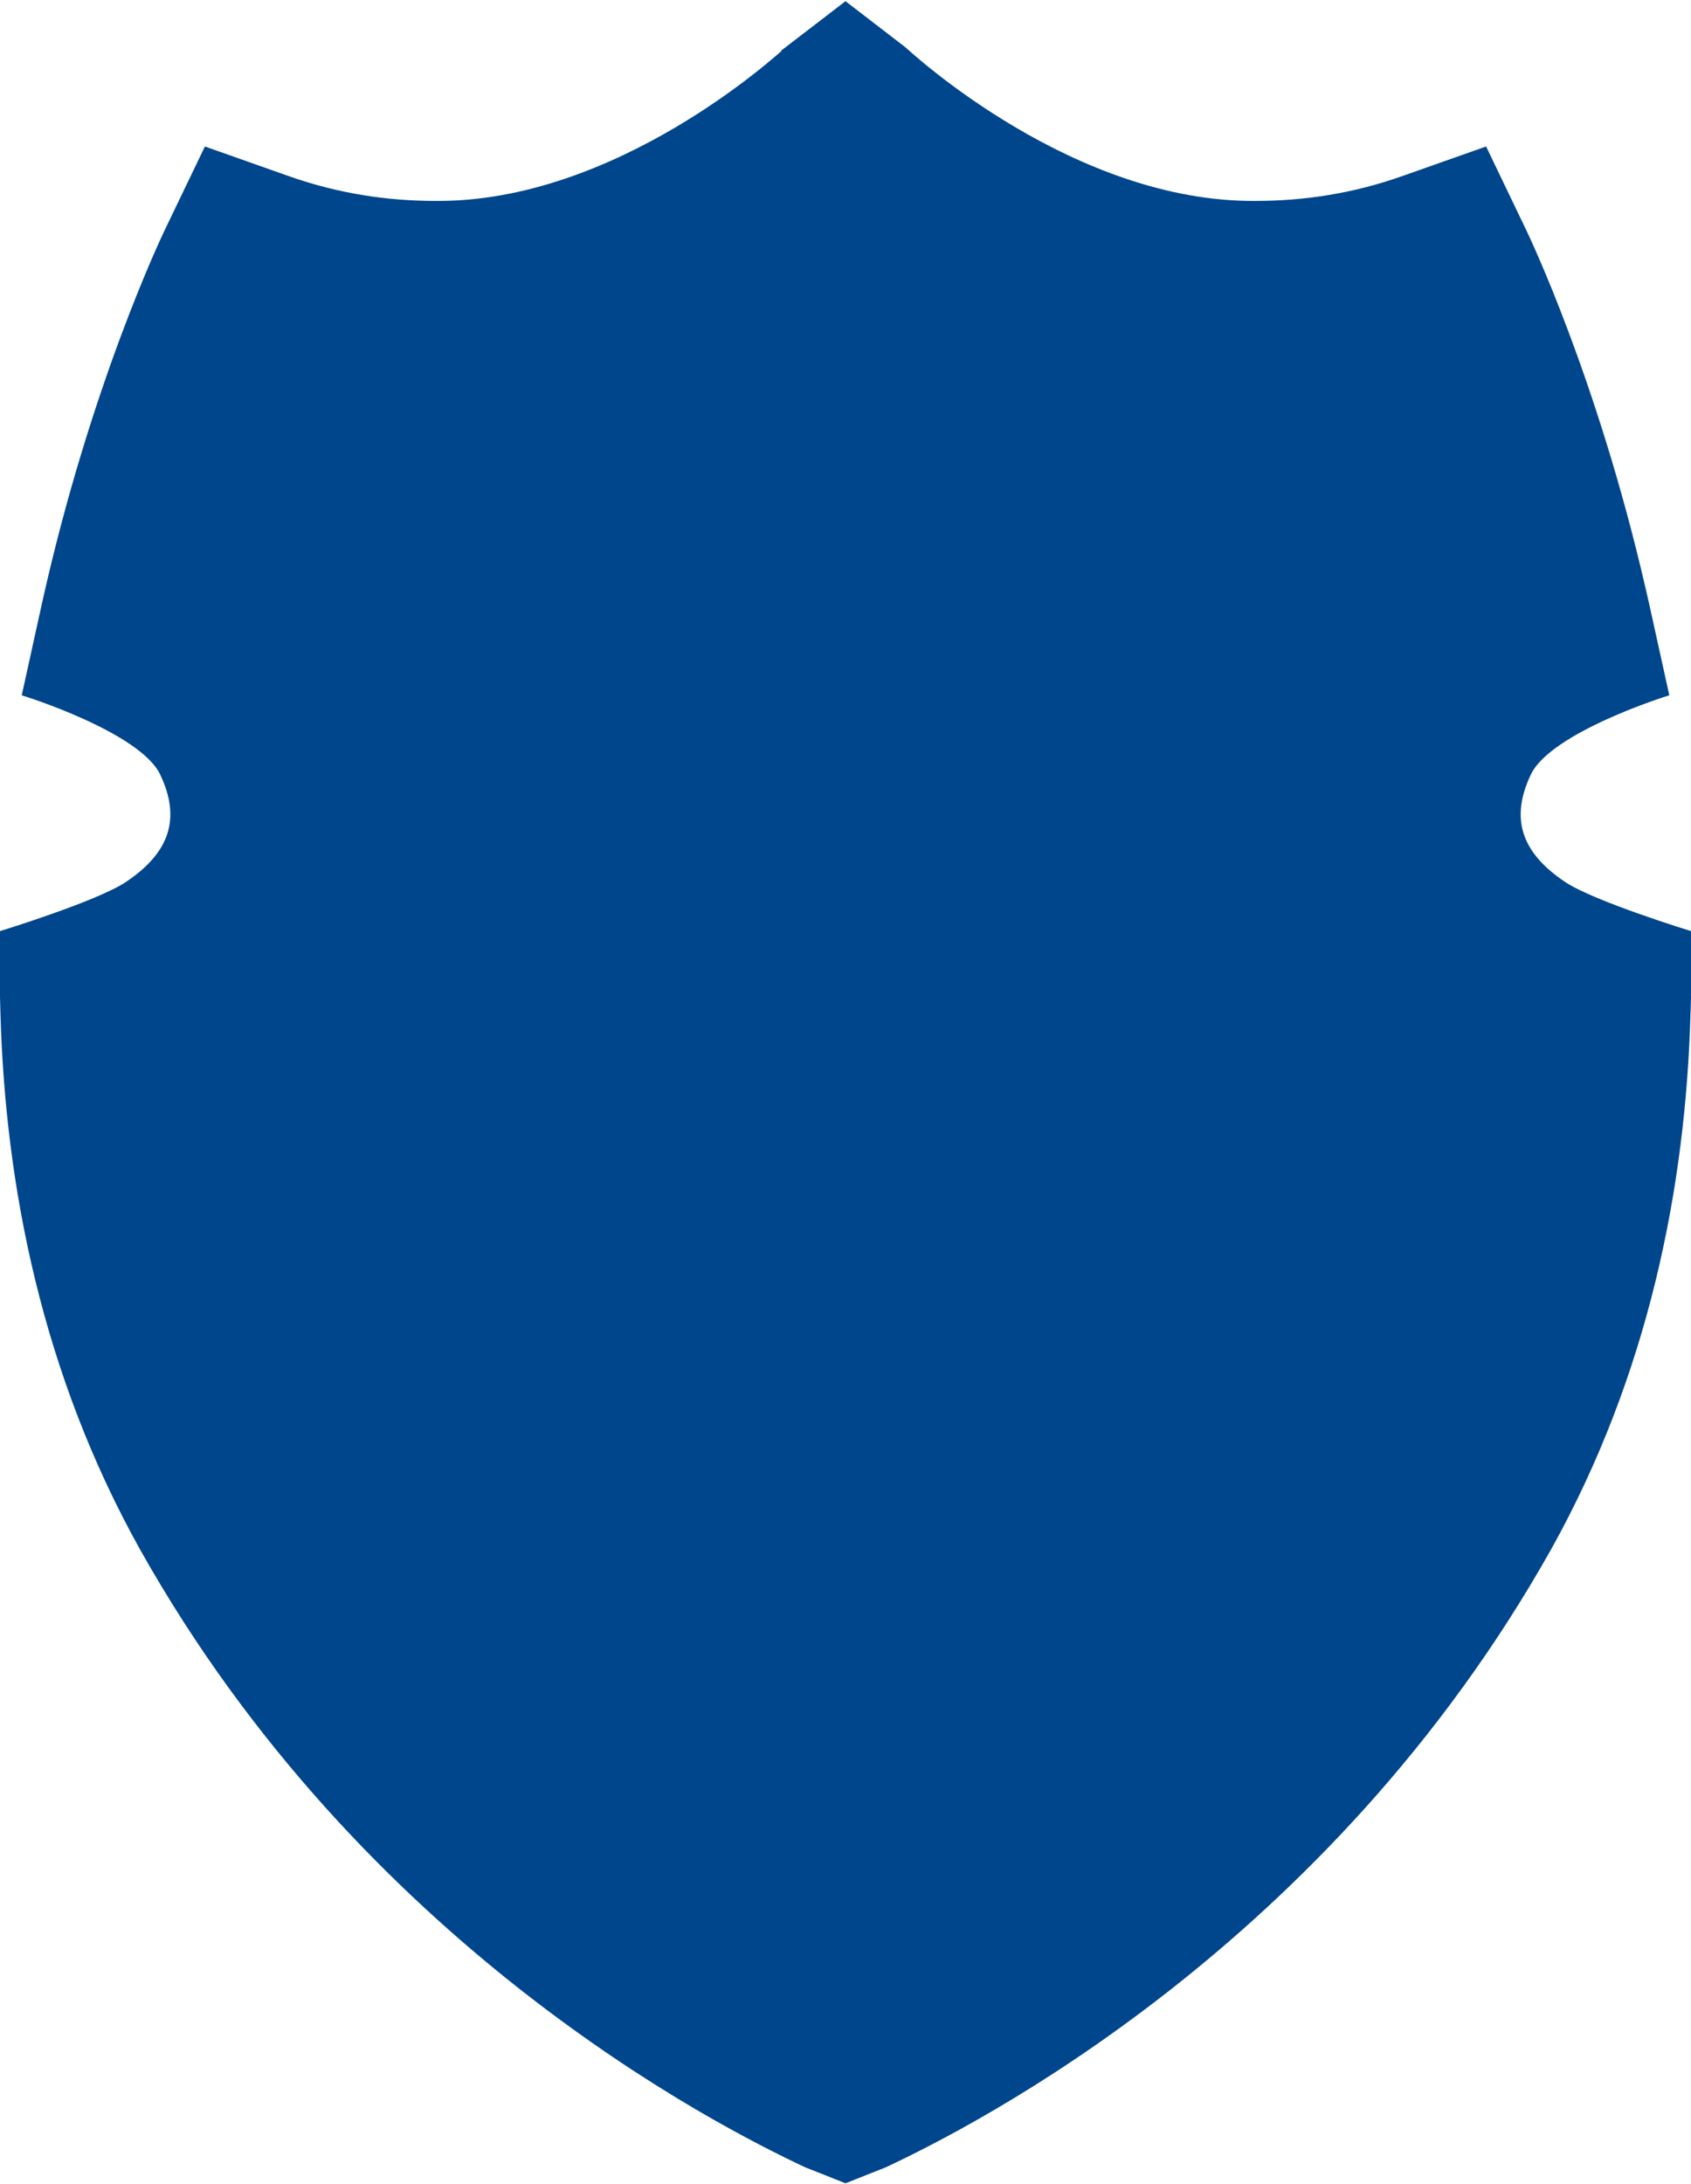 <svg width="440" height="568" viewBox="0 0 440 568" fill="none" xmlns="http://www.w3.org/2000/svg">
<rect x="0" y="0" width="440" height="568" fill="#808080" stroke="none"/>
<g clip-path="url(#clip0_74_673)">
<rect width="440" height="568" fill="white"/>
<path d="M36.931 402.799C94.843 505.794 186.723 552.375 209.693 563.143L220 567.225L230.307 563.143C253.277 552.375 345.153 505.794 403.091 402.799C428.494 357.31 438.128 308.629 439.369 263.519L439.397 262.58H439.415L439.965 242.649C439.965 242.649 414.608 234.866 407.042 229.817C395.462 222.103 392.261 212.987 397.881 201.2C403.241 189.941 433.768 180.474 433.768 180.474L428.657 157.29C428.321 155.79 427.98 154.296 427.634 152.81H427.625C415.058 98.339 397.34 61.449 396.712 60.12L386.428 38.714L365.126 46.233C352.082 50.865 339.192 52.749 326.734 52.749C279.316 53.17 237.186 14.414 235.29 12.697L220 0.939L204.687 12.697H204.714C202.813 14.414 160.688 53.17 113.271 52.749C100.804 52.749 87.936 50.865 74.86 46.233L53.572 38.714L43.279 60.12C42.642 61.476 23.96 100.371 11.347 157.29L6.241 180.474C6.241 180.474 36.759 189.941 42.128 201.2C47.743 212.987 44.542 222.103 32.971 229.817C25.401 234.866 0.044 242.649 0.044 242.649L0.617 263.519C1.881 308.629 11.506 357.31 36.931 402.799ZM49.448 394.678C25.596 351.979 16.439 306.134 15.23 263.043L14.975 253.778L23.123 250.752C35.108 246.323 44.852 239.692 51.208 232.427C57.619 225.115 60.588 217.623 60.592 210.242C60.592 209.807 60.588 209.382 60.556 208.998C60.238 202.727 57.864 196.739 53.136 190.848C48.412 185.018 41.287 179.543 32.33 175.42L23.323 171.237L25.587 160.918C37.763 105.859 55.987 67.969 56.259 67.367L60.847 57.839L70.304 61.199C84.981 66.405 99.426 68.483 113.311 68.483H113.643C165.298 68.483 208.474 29.13 212.862 25.766L213.198 25.511L220 20.324L226.797 25.511L227.17 25.766C231.53 29.134 274.897 68.668 326.716 68.483C340.574 68.483 355.01 66.405 369.709 61.199L379.153 57.839L383.74 67.367C383.744 67.375 383.751 67.39 383.762 67.412C384.48 68.922 400.673 102.957 412.585 152.949C412.819 153.901 413.042 154.857 413.268 155.819C413.305 155.979 413.343 156.139 413.38 156.299C413.396 156.367 413.411 156.435 413.427 156.503C413.511 156.876 413.597 157.251 413.685 157.623C413.83 158.284 413.976 158.942 414.126 159.608C414.231 160.043 414.326 160.478 414.417 160.918L415.472 165.716L416.677 171.237L407.67 175.42C398.717 179.543 391.597 185.018 386.878 190.848C382.145 196.739 379.771 202.727 379.457 208.998C379.43 209.382 379.412 209.807 379.412 210.242C379.43 217.623 382.39 225.115 388.796 232.427C395.157 239.692 404.905 246.323 416.886 250.752L425.029 253.778L424.833 261.372L424.779 263.043C423.551 306.134 414.417 351.979 390.538 394.678C335.468 492.999 246.089 538.691 224.583 548.664L220 550.158L215.421 548.664C193.92 538.691 104.541 492.999 49.448 394.678Z" fill="#00468C"/>
<path d="M49.448 394.678C25.596 351.979 16.439 306.134 15.23 263.043L14.975 253.778L23.123 250.752C35.108 246.323 44.852 239.692 51.208 232.427C57.619 225.115 60.588 217.623 60.592 210.242C60.592 209.807 60.588 209.382 60.556 208.998C60.238 202.727 57.864 196.739 53.136 190.848C48.412 185.018 41.287 179.543 32.33 175.42L23.323 171.237L25.587 160.918C37.763 105.859 55.987 67.969 56.259 67.367L60.847 57.839L70.304 61.199C84.981 66.405 99.426 68.483 113.311 68.483H113.643C165.298 68.483 208.474 29.13 212.862 25.766L213.198 25.511L220 20.324L226.797 25.511L227.17 25.766C231.53 29.134 274.897 68.668 326.716 68.483C340.574 68.483 355.01 66.405 369.709 61.199L379.153 57.839L383.74 67.367L383.762 67.412C384.48 68.922 400.673 102.957 412.585 152.949C412.819 153.901 413.042 154.857 413.268 155.819L413.38 156.299L413.427 156.503C413.511 156.876 413.597 157.251 413.685 157.623C413.83 158.284 413.976 158.942 414.126 159.608C414.231 160.043 414.326 160.478 414.417 160.918L415.472 165.716L416.677 171.237L407.67 175.42C398.717 179.543 391.597 185.018 386.878 190.848C382.145 196.739 379.771 202.727 379.457 208.998C379.43 209.382 379.412 209.807 379.412 210.242C379.43 217.623 382.39 225.115 388.796 232.427C395.157 239.692 404.905 246.323 416.886 250.752L425.029 253.778L424.833 261.372L424.779 263.043C423.551 306.134 414.417 351.979 390.538 394.678C335.468 492.999 246.089 538.691 224.583 548.664L220 550.158L215.421 548.664C193.92 538.691 104.541 492.999 49.448 394.678Z" fill="#00468C"/>
<path d="M383.74 67.367L379.153 57.839L369.709 61.199C355.01 66.405 340.574 68.483 326.716 68.483C274.897 68.668 231.53 29.134 227.17 25.766L226.797 25.511L220 20.324L213.198 25.511L212.862 25.766C208.474 29.13 165.298 68.483 113.643 68.483H113.311C99.426 68.483 84.981 66.405 70.304 61.199L60.847 57.839L56.259 67.367C55.987 67.969 37.763 105.859 25.587 160.918L23.323 171.237L32.33 175.42C41.287 179.543 48.412 185.018 53.136 190.848C57.864 196.739 60.238 202.727 60.556 208.998C60.588 209.382 60.592 209.807 60.592 210.242C60.588 217.623 57.619 225.115 51.208 232.427C44.852 239.692 35.108 246.323 23.123 250.752L14.975 253.778L15.23 263.043C16.439 306.134 25.596 351.979 49.448 394.678C104.541 492.999 193.92 538.691 215.421 548.664L220 550.158L224.583 548.664C246.089 538.691 335.468 492.999 390.538 394.678C414.417 351.979 423.551 306.134 424.779 263.043L424.833 261.372L425.029 253.778L416.886 250.752C404.905 246.323 395.157 239.692 388.796 232.427C382.39 225.115 379.43 217.623 379.412 210.242C379.412 209.807 379.43 209.382 379.457 208.998C379.771 202.727 382.145 196.739 386.878 190.848C391.597 185.018 398.717 179.543 407.67 175.42L416.677 171.237L415.472 165.716L414.417 160.918C414.326 160.478 414.231 160.043 414.126 159.608C413.976 158.942 413.83 158.284 413.685 157.623C413.597 157.251 413.511 156.876 413.427 156.503M383.74 67.367L383.762 67.412M383.74 67.367C383.744 67.375 383.751 67.39 383.762 67.412M413.38 156.299L413.268 155.819M413.38 156.299L413.427 156.503M413.38 156.299C413.396 156.367 413.411 156.435 413.427 156.503M413.38 156.299C413.343 156.139 413.305 155.979 413.268 155.819M383.762 67.412C384.48 68.922 400.673 102.957 412.585 152.949C412.819 153.901 413.042 154.857 413.268 155.819M36.931 402.799C94.843 505.794 186.723 552.375 209.693 563.143L220 567.225L230.307 563.143C253.277 552.375 345.153 505.794 403.091 402.799C428.494 357.31 438.128 308.629 439.369 263.519L439.397 262.58H439.415L439.965 242.649C439.965 242.649 414.608 234.866 407.042 229.817C395.462 222.103 392.261 212.987 397.881 201.2C403.241 189.941 433.768 180.474 433.768 180.474L428.657 157.29C428.321 155.79 427.98 154.296 427.634 152.81H427.625C415.058 98.339 397.34 61.449 396.712 60.12L386.428 38.714L365.126 46.233C352.082 50.865 339.192 52.749 326.734 52.749C279.316 53.17 237.186 14.414 235.29 12.697L220 0.939L204.687 12.697H204.714C202.813 14.414 160.688 53.17 113.271 52.749C100.804 52.749 87.936 50.865 74.86 46.233L53.572 38.714L43.279 60.12C42.642 61.476 23.96 100.371 11.347 157.29L6.241 180.474C6.241 180.474 36.759 189.941 42.128 201.2C47.743 212.987 44.542 222.103 32.971 229.817C25.401 234.866 0.044 242.649 0.044 242.649L0.617 263.519C1.881 308.629 11.506 357.31 36.931 402.799Z" stroke="#00468C"/>
</g>
<defs>
<clipPath id="clip0_74_673">
<rect width="440" height="568" fill="white"/>
</clipPath>
</defs>
</svg>
